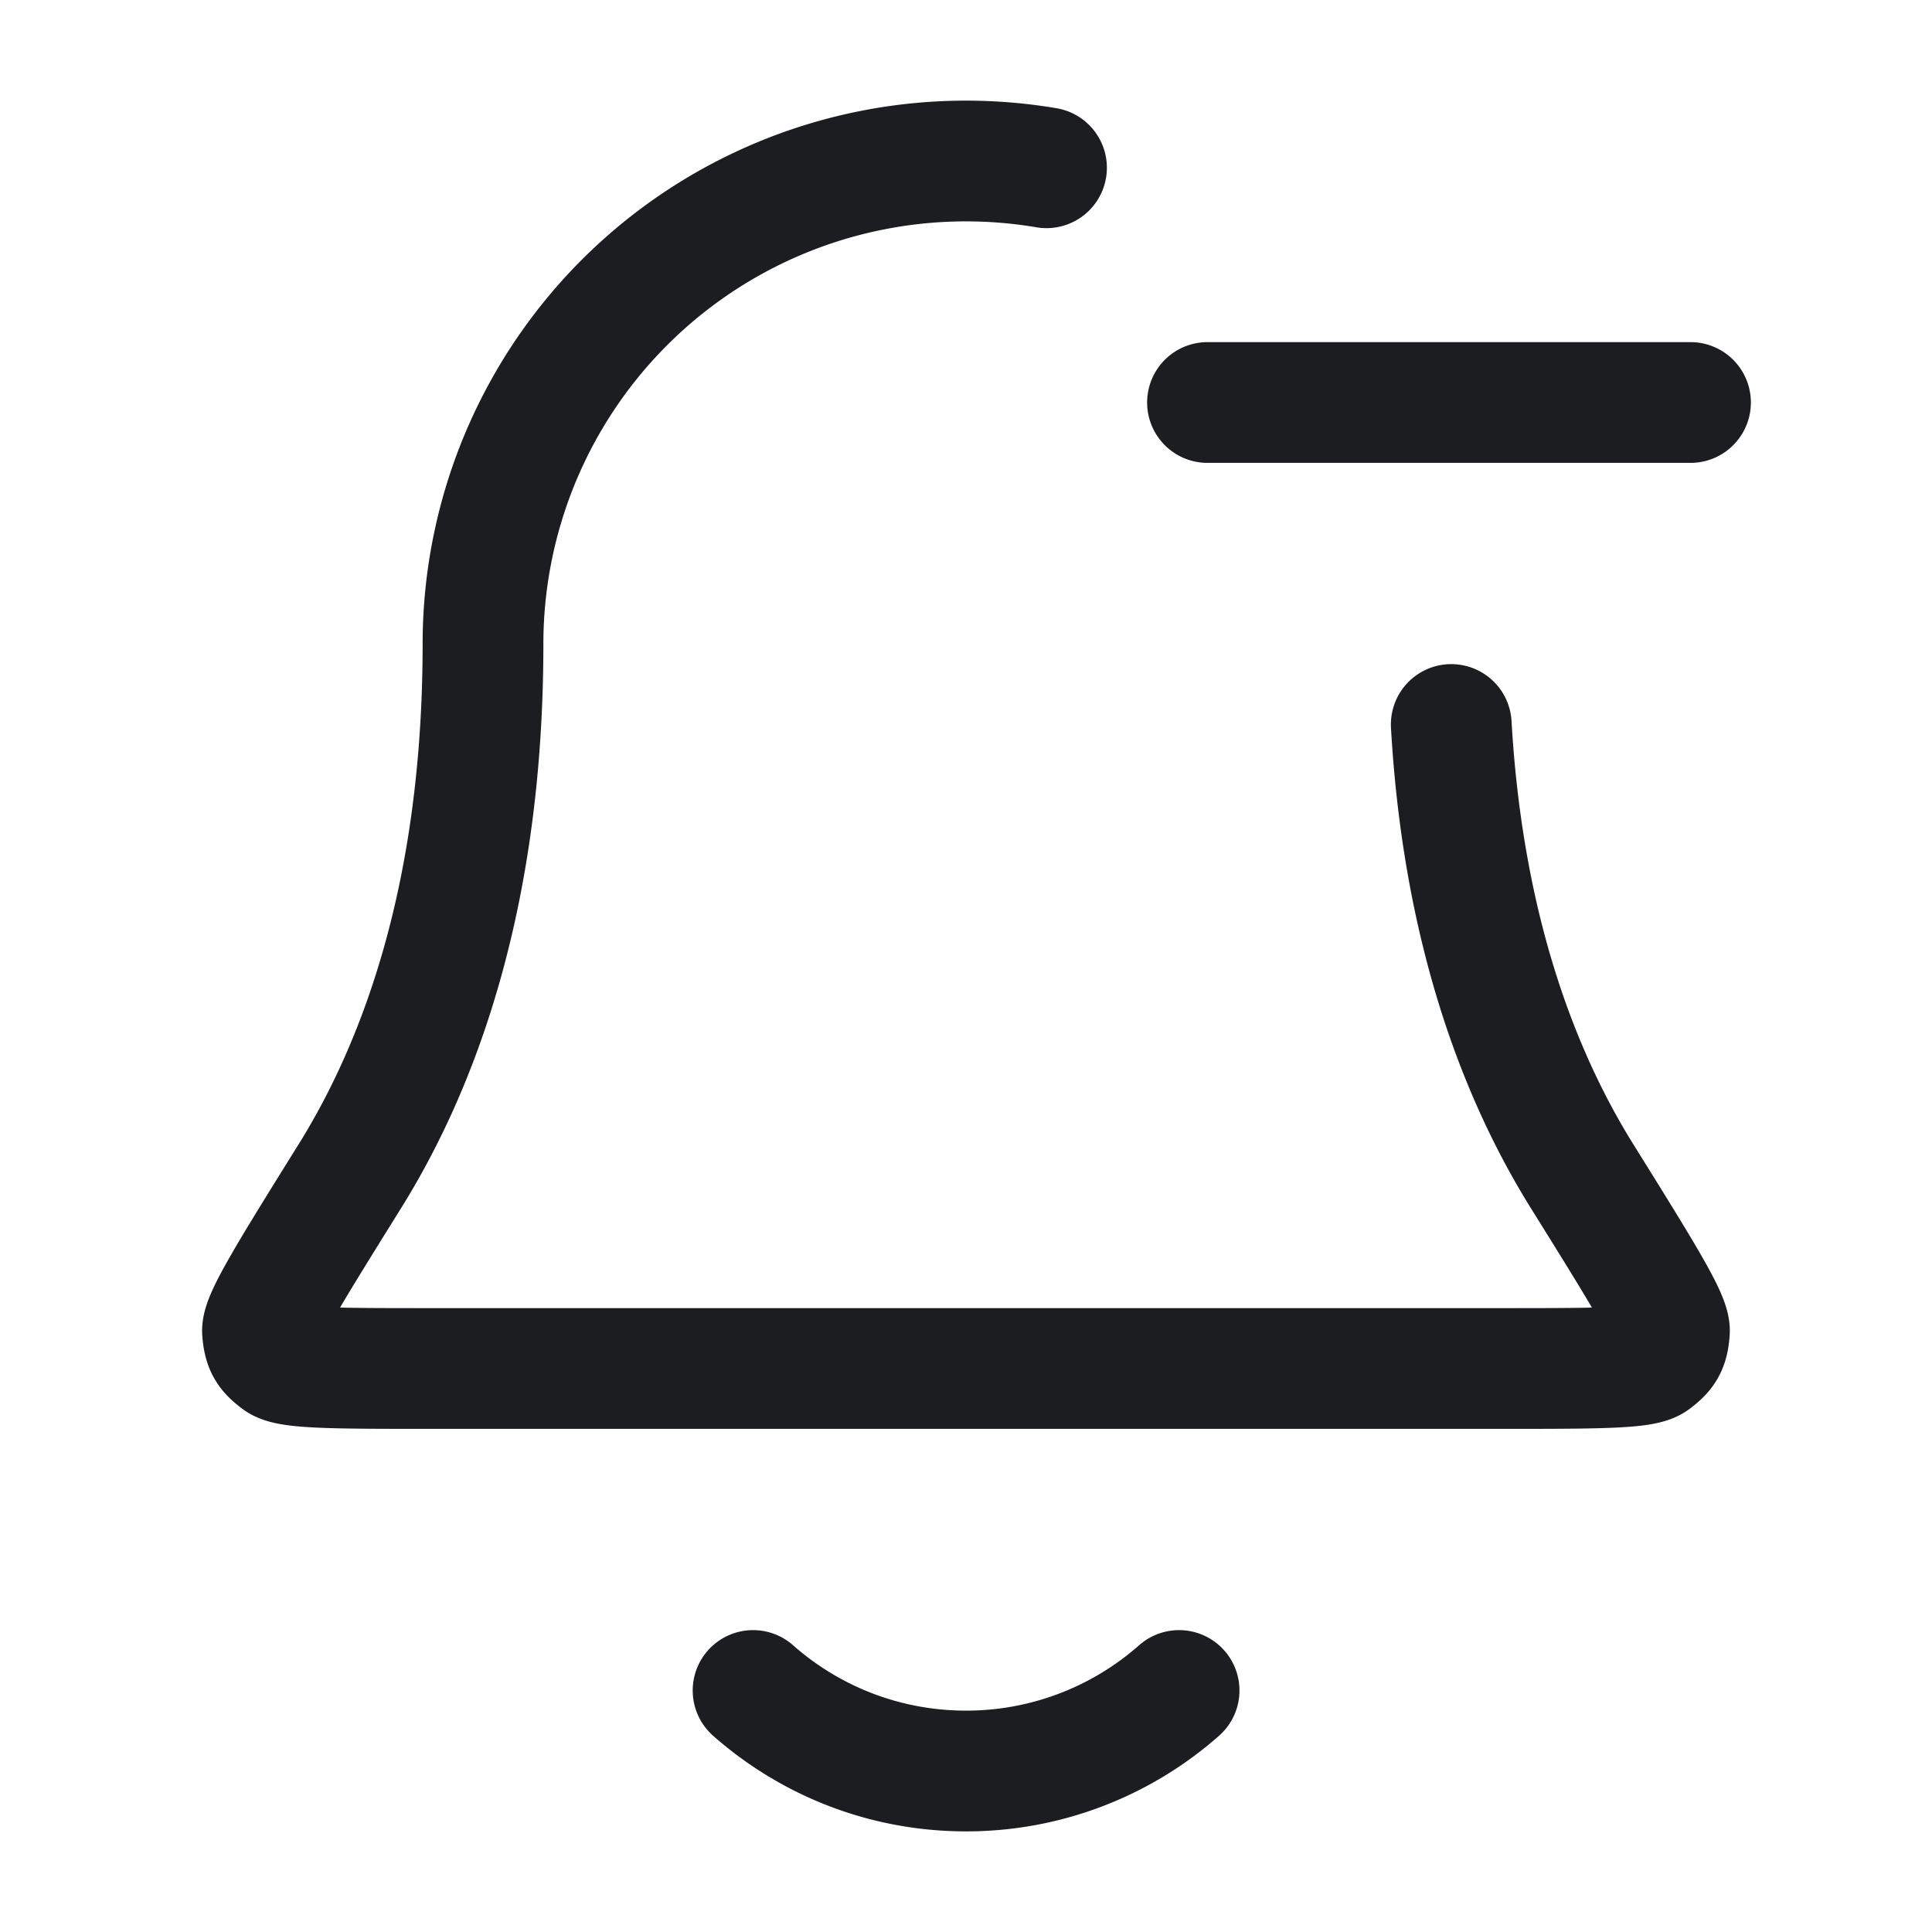 <svg fill="none" xmlns="http://www.w3.org/2000/svg" viewBox="0 0 24 24"><path d="M9.355 21c.705.622 1.631 1 2.646 1a3.99 3.99 0 0 0 2.646-1M15 5h6m-8-2.916A6 6 0 0 0 6 8c0 3.09-.78 5.206-1.65 6.605-.735 1.18-1.102 1.771-1.089 1.936.015.182.054.252.2.36.133.099.731.099 1.928.099h13.222c1.196 0 1.794 0 1.927-.098.147-.11.186-.179.2-.361.014-.165-.353-.755-1.088-1.935-.773-1.243-1.475-3.052-1.622-5.606" stroke="#1C1D20" stroke-width="1.5" stroke-linecap="round" stroke-linejoin="round"/></svg>